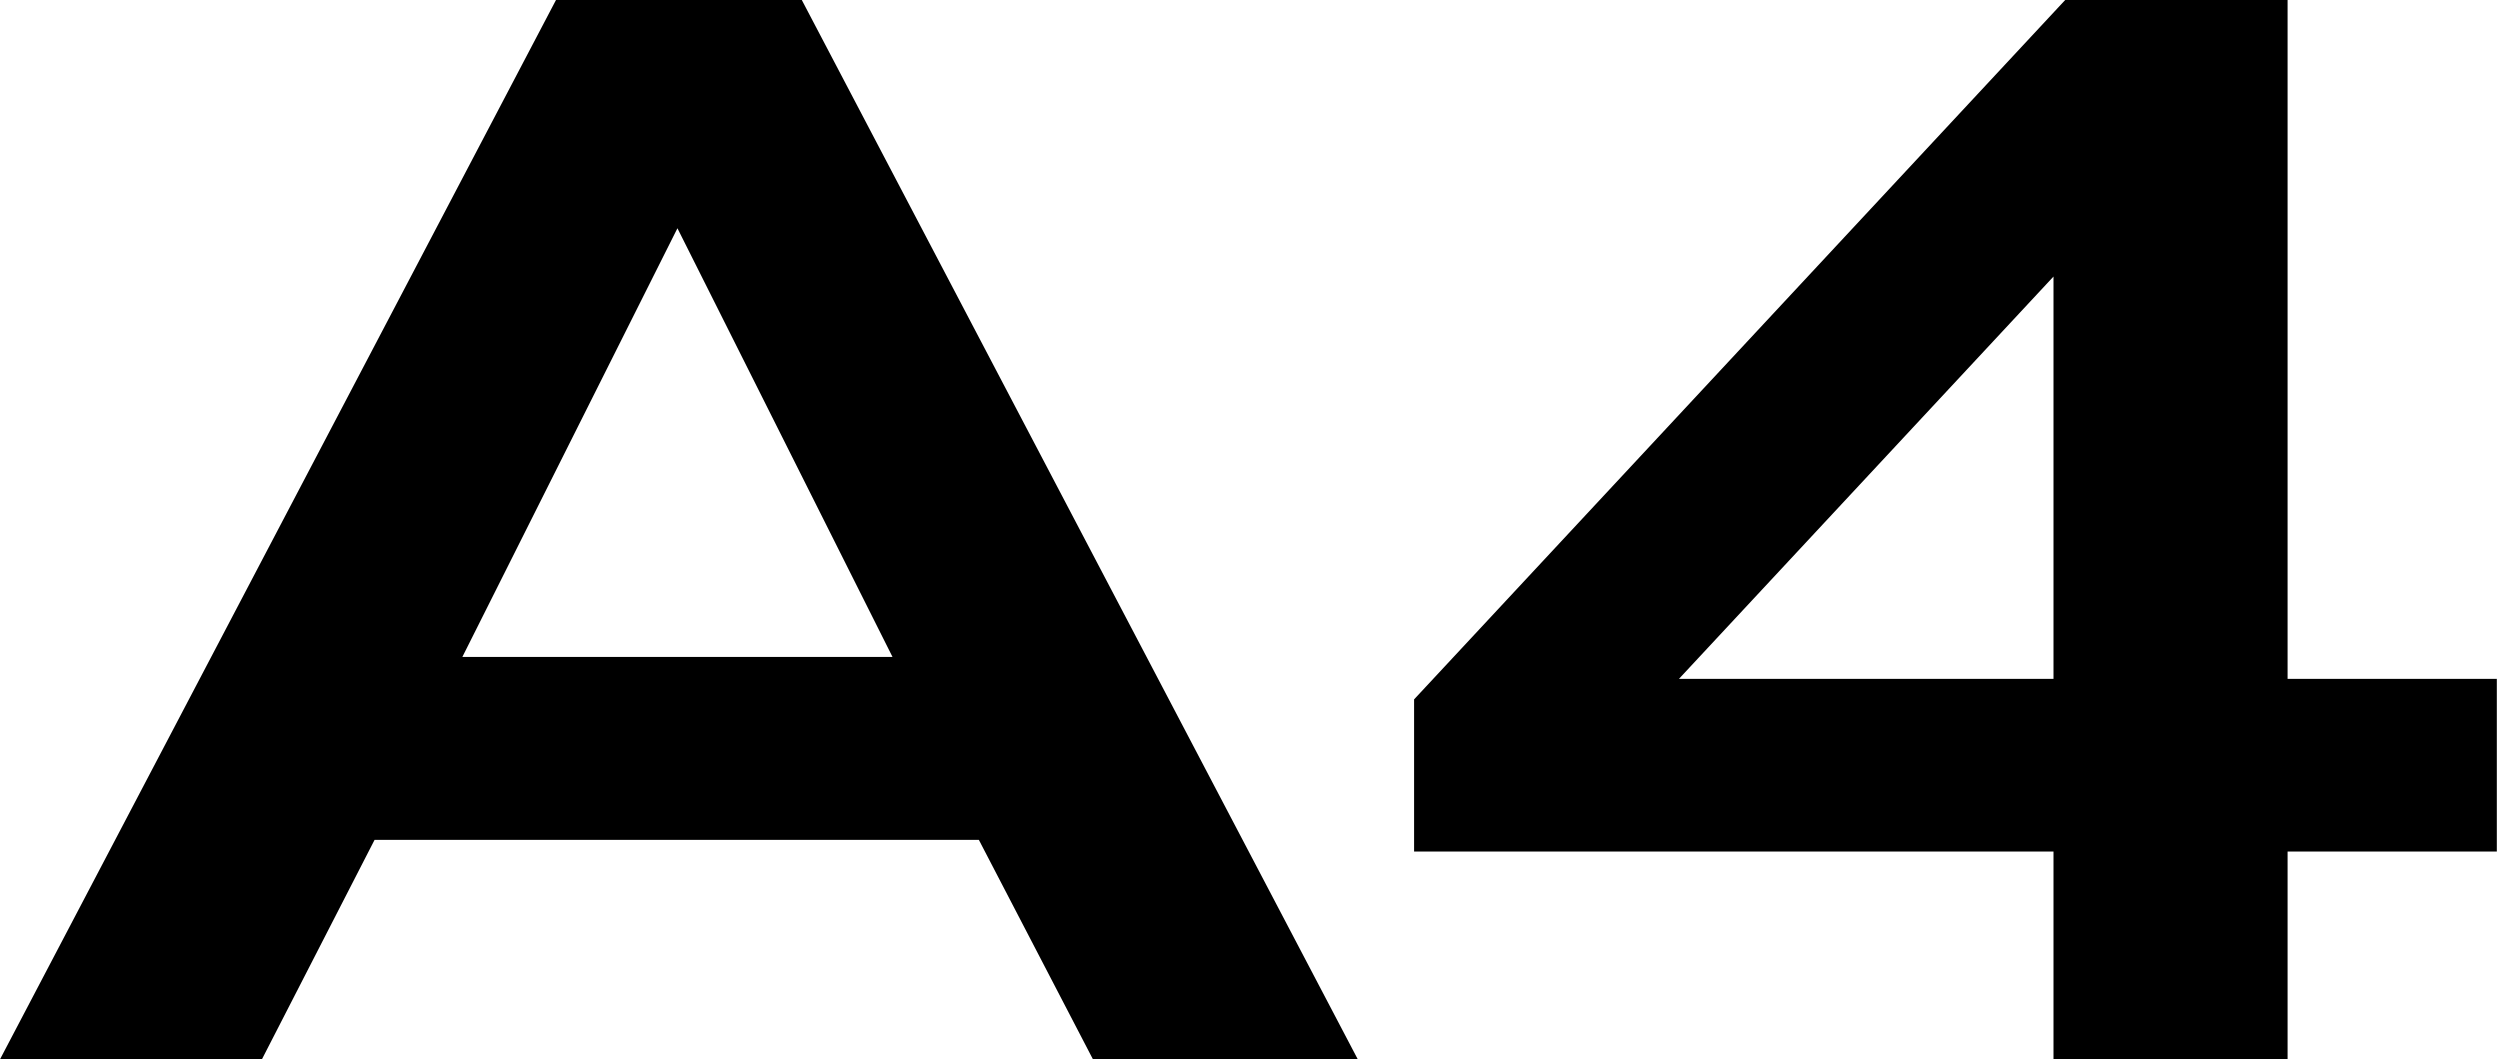 <svg width="118" height="50" viewBox="0 0 118 50" fill="none" xmlns="http://www.w3.org/2000/svg">
<path d="M0 50L26.243 0H37.845L64.088 50H51.588L46.202 39.641H17.68L12.362 50H0ZM31.975 10.774L21.823 31.008H42.127L31.975 10.774ZM96.925 50V40.193H66.745V33.011L97.477 0H107.974V32.044H117.85V40.193H107.974V50H96.925ZM79.245 32.044H96.925V13.053L79.245 32.044Z" fill="black"/>
</svg>
